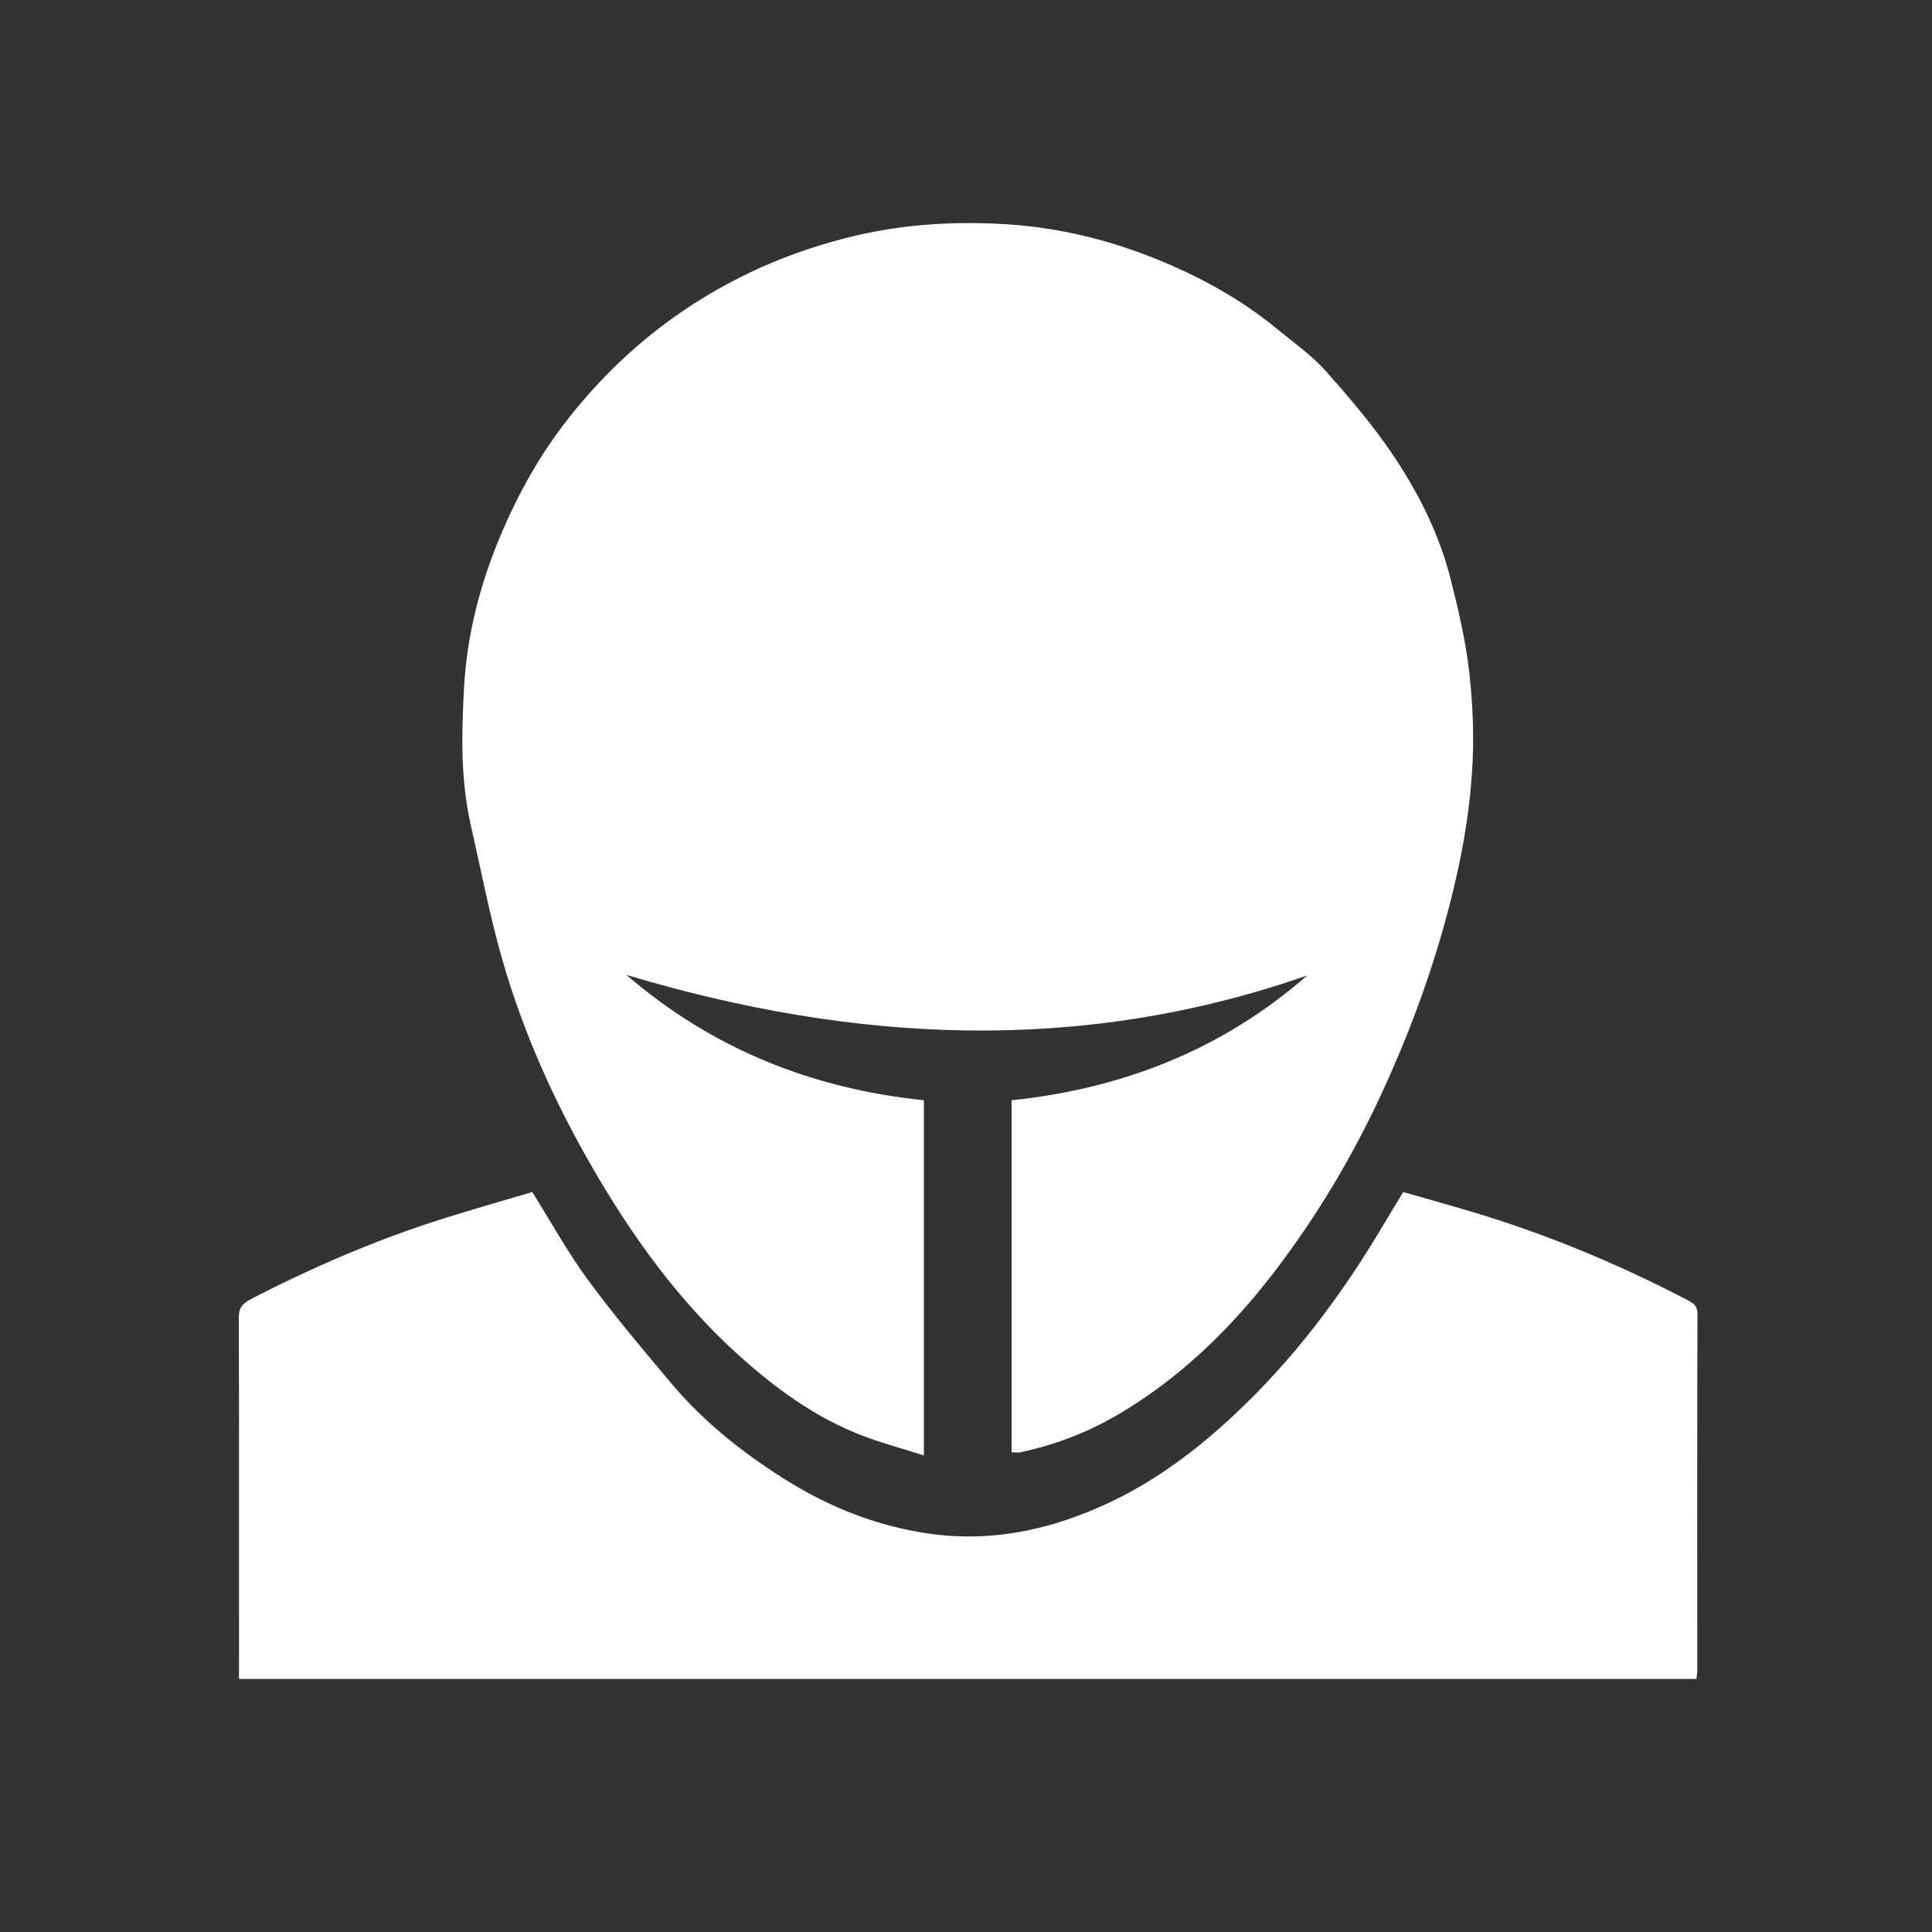 <svg xmlns="http://www.w3.org/2000/svg" viewBox="0 0 1000 1000" enable-background="new 0 0 1000 1000"><rect x="0" y="0" width="1000" height="1000" fill="#333333" stroke="none"/><g fill="#fff"><path d="M324.2 504.6c44.9 38.6 96.4 58.9 154 64.9v183.8c-11.1-3.5-21.7-6.3-31.8-10.2-24.2-9.3-44.7-24.2-63.9-41.5-31.3-28.2-55.4-61.8-76.3-98-19.5-33.8-35.4-69.3-46.2-106.9-6.6-23-11.1-46.7-16.4-70-5.3-23.5-4.7-47.4-3.4-71.1 1.5-26.5 8-52.3 18.3-77 9.5-23 21.6-44.5 37.1-63.8 15.2-19 32.7-35.9 52.5-50.1 29.2-20.9 61.4-35.1 96.4-43.1 25.4-5.8 51.1-7.1 76.9-5.5 29.5 1.9 57.9 9.4 85 21.3 19.7 8.6 38.3 19.4 54.9 33.1 8.4 6.9 17.5 13.3 24.7 21.3 12.6 14.2 25.1 28.8 35.6 44.6 13 19.5 23.6 40.7 29.3 63.6 4.1 16.1 7.9 32.5 9.7 49 1.9 17.3 2.5 34.9 1.2 52.2-1.8 26-7.1 51.7-14.1 76.9-8.5 30.5-19.6 59.9-32.9 88.6-15.3 32.9-33.8 63.8-55.9 92.5-22.6 29.3-49 54.9-81.3 73.6-15.4 8.9-32 15.2-49.5 18.9-1.3.3-2.8 0-4.5 0v-182.2c57.4-6 109.1-26.2 153-64.6-117.1 40.9-234.2 35.1-352.4-.3zM878.1 869h-754.4v-6.4c0-60.2.1-120.3-.1-180.5 0-5.2 1.9-7.4 6.3-9.7 32.3-16.7 65.6-31 100.3-41.9 15.1-4.7 30.3-9.1 45.3-13.5 9.8 15.6 18.4 31.4 29 45.7 13.6 18.5 28.4 36 43.2 53.6 16.3 19.3 35.8 34.9 57 48.4 22.2 14.2 46 24.1 72.2 28.5 33.2 5.6 64.3-.5 94.3-14.1 25.1-11.3 46.8-27.4 66.9-46.1 31.2-29 56.4-62.6 78-99.1 3.2-5.4 6.5-10.8 10.2-16.9 11.2 3.2 22.7 6.4 34.1 9.8 39.2 11.6 76.8 27.2 113 46.1 3.1 1.6 5.2 2.9 5.2 7.1-.2 61.8-.1 123.7-.1 185.5-.2 1.2-.3 2.2-.4 3.5z"/></g></svg>